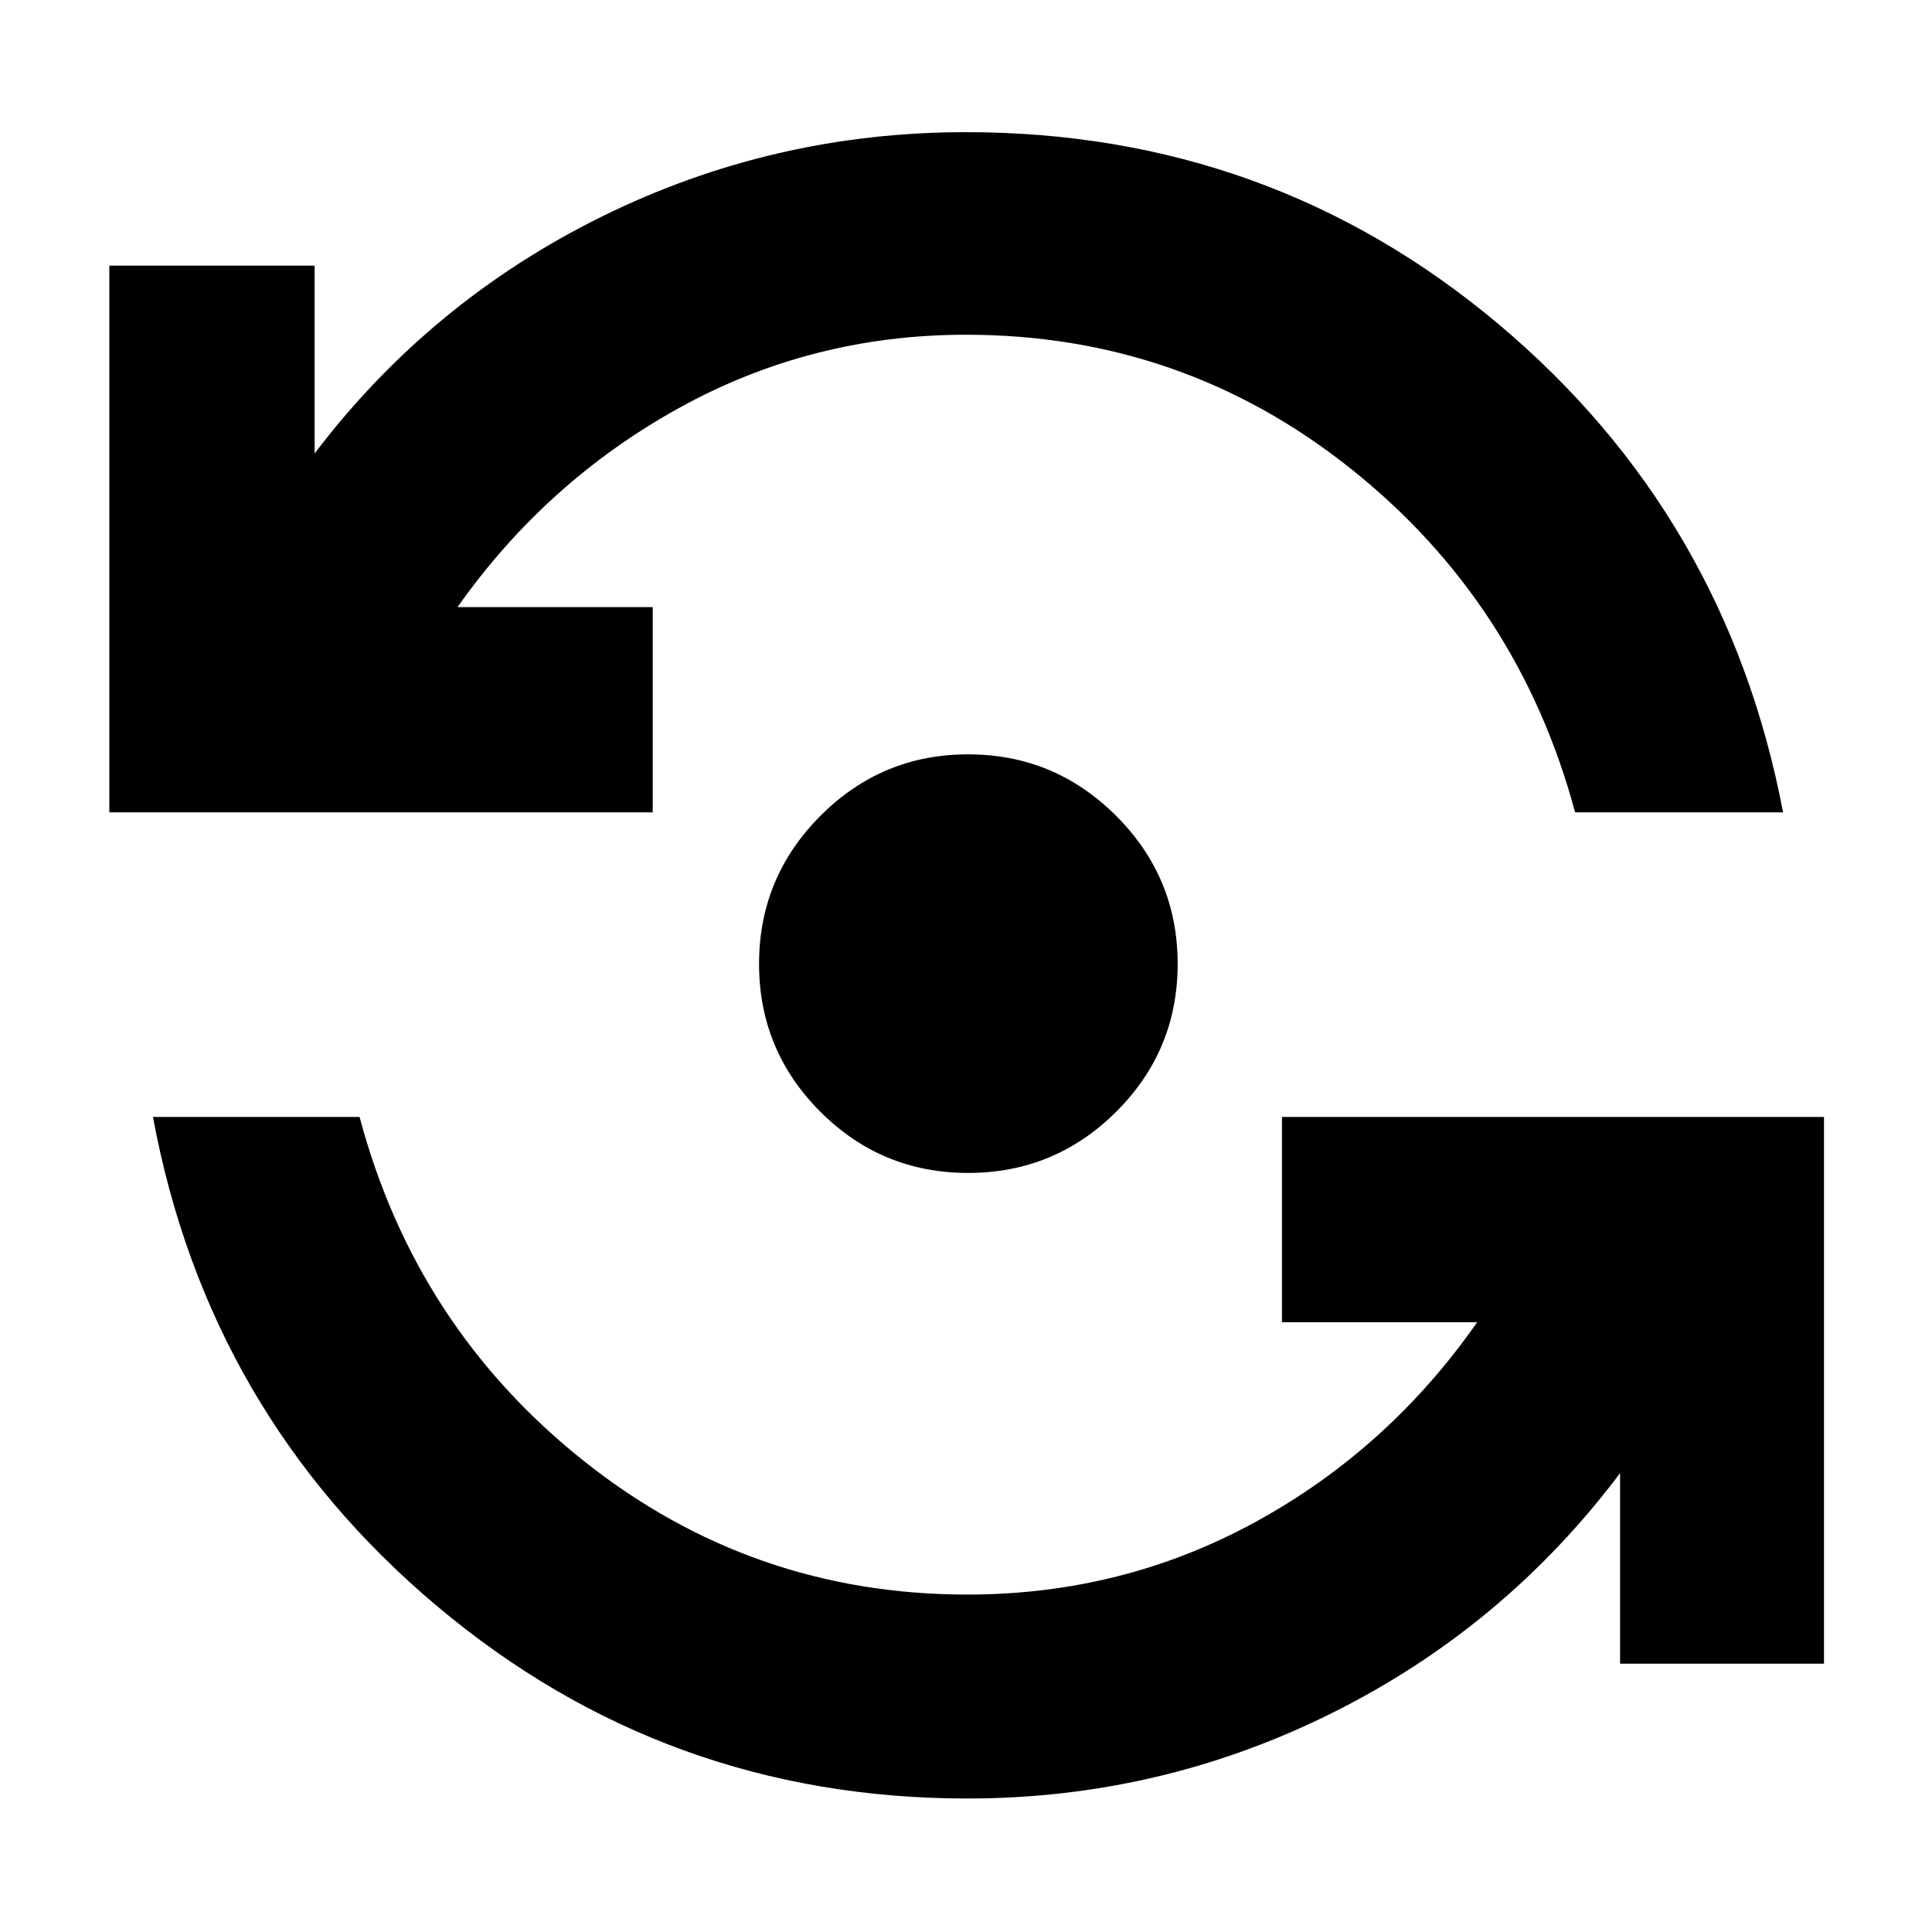 <svg xmlns="http://www.w3.org/2000/svg" height="40" viewBox="0 -960 960 960" width="40"><path d="M480.67-66.33q-149.85 0-263.59-95.67Q103.33-257.67 76-405h102.67q27.79 104.36 111.3 170.85 83.51 66.48 190.7 66.48 77.3 0 143.32-36.16Q690-240 734-303h-97v-102h269.33v271.67H805V-228q-57.5 76.5-142.9 119.08-85.4 42.59-181.43 42.59Zm.38-310.84q-43.05 0-73.47-30.46-30.41-30.47-30.41-73.42t30.46-73.53q30.47-30.59 73.42-30.59t73.53 30.54q30.59 30.53 30.59 73.58t-30.54 73.47q-30.53 30.41-73.58 30.41ZM54.33-556.33V-828h102v93.33q57.35-75.51 142.46-117.59 85.12-42.07 181.21-42.07 151.06 0 264.53 95.33Q858-703.67 886-556.33H782.67q-28.09-104.45-111.6-170.89-83.51-66.45-191.07-66.45-76.89 0-142.78 36.5t-109.89 98.84h97v102h-270Z"/></svg>